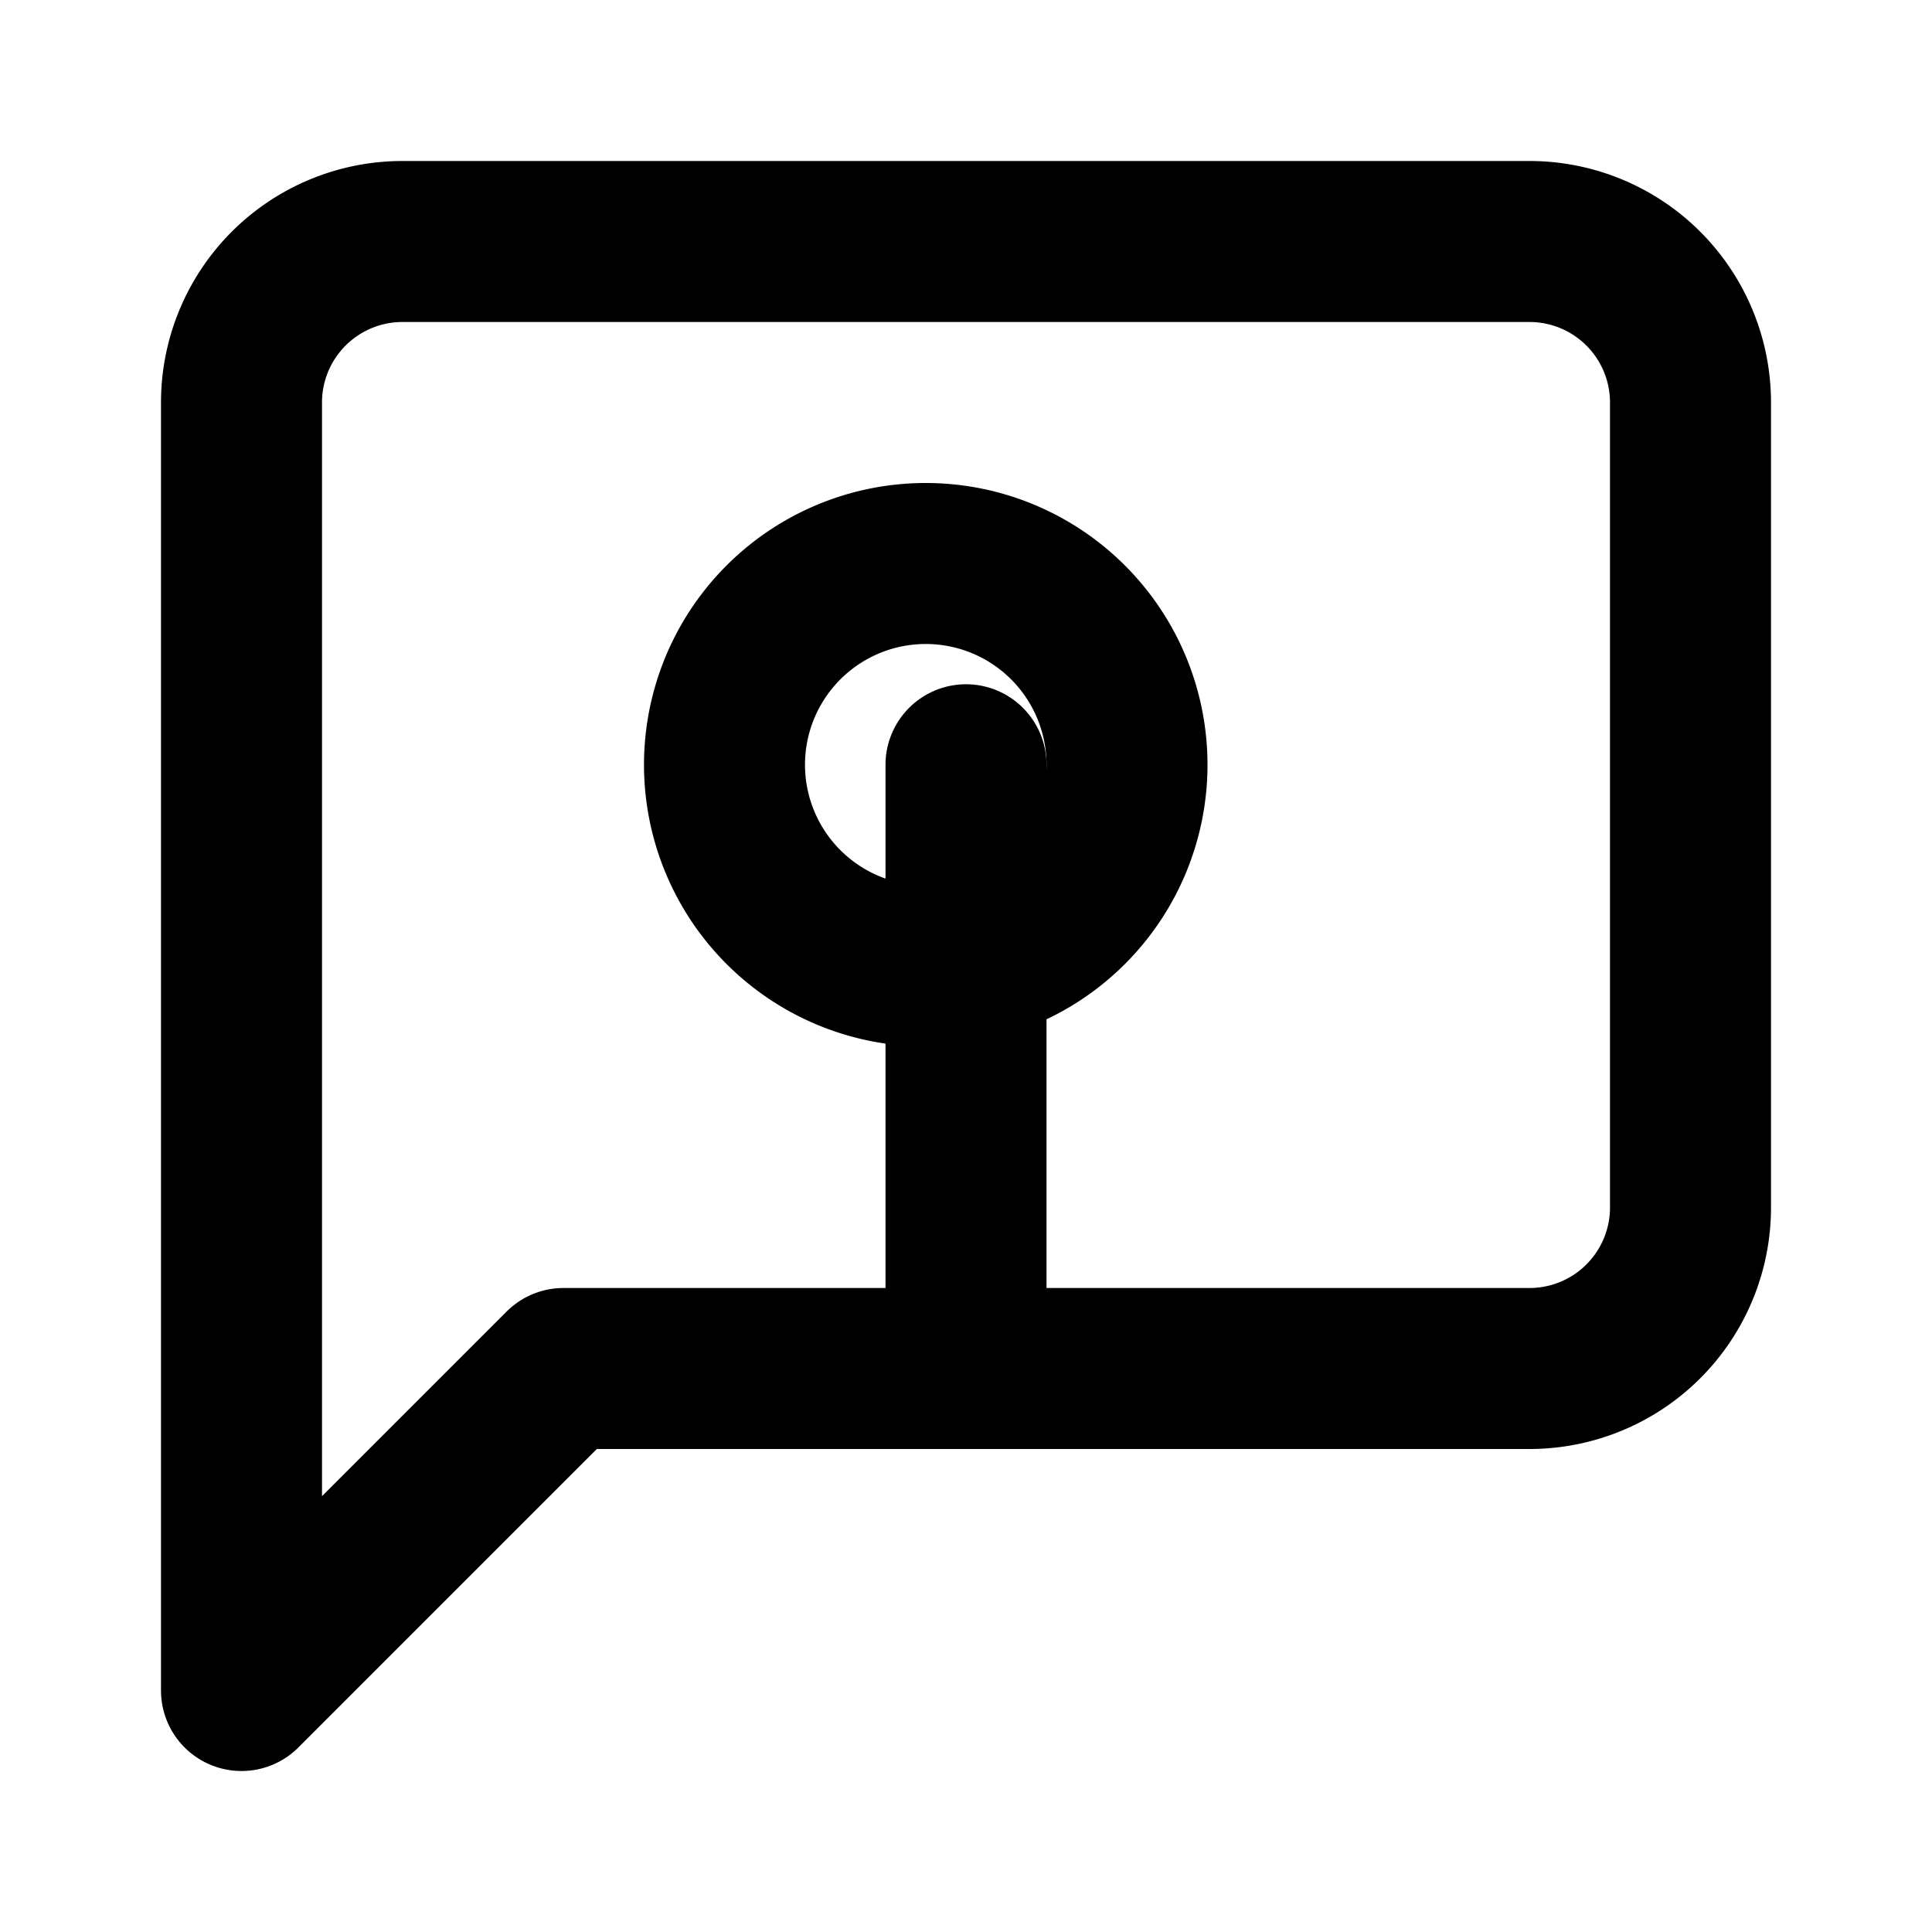 <svg xmlns="http://www.w3.org/2000/svg" width="24" height="24" viewBox="0 0 24 24" fill="none" stroke="currentColor" stroke-width="2" stroke-linecap="round" stroke-linejoin="round">
  <path d="M21 15a2 2 0 0 1-2 2H7l-4 4V5a2 2 0 0 1 2-2h14a2 2 0 0 1 2 2z"></path>
  <path d="M14 9.5a2.5 2.5 0 1 0-5 0 2.5 2.5 0 0 0 5 0z"></path>
  <path d="M12 16V9.5"></path>
</svg> 